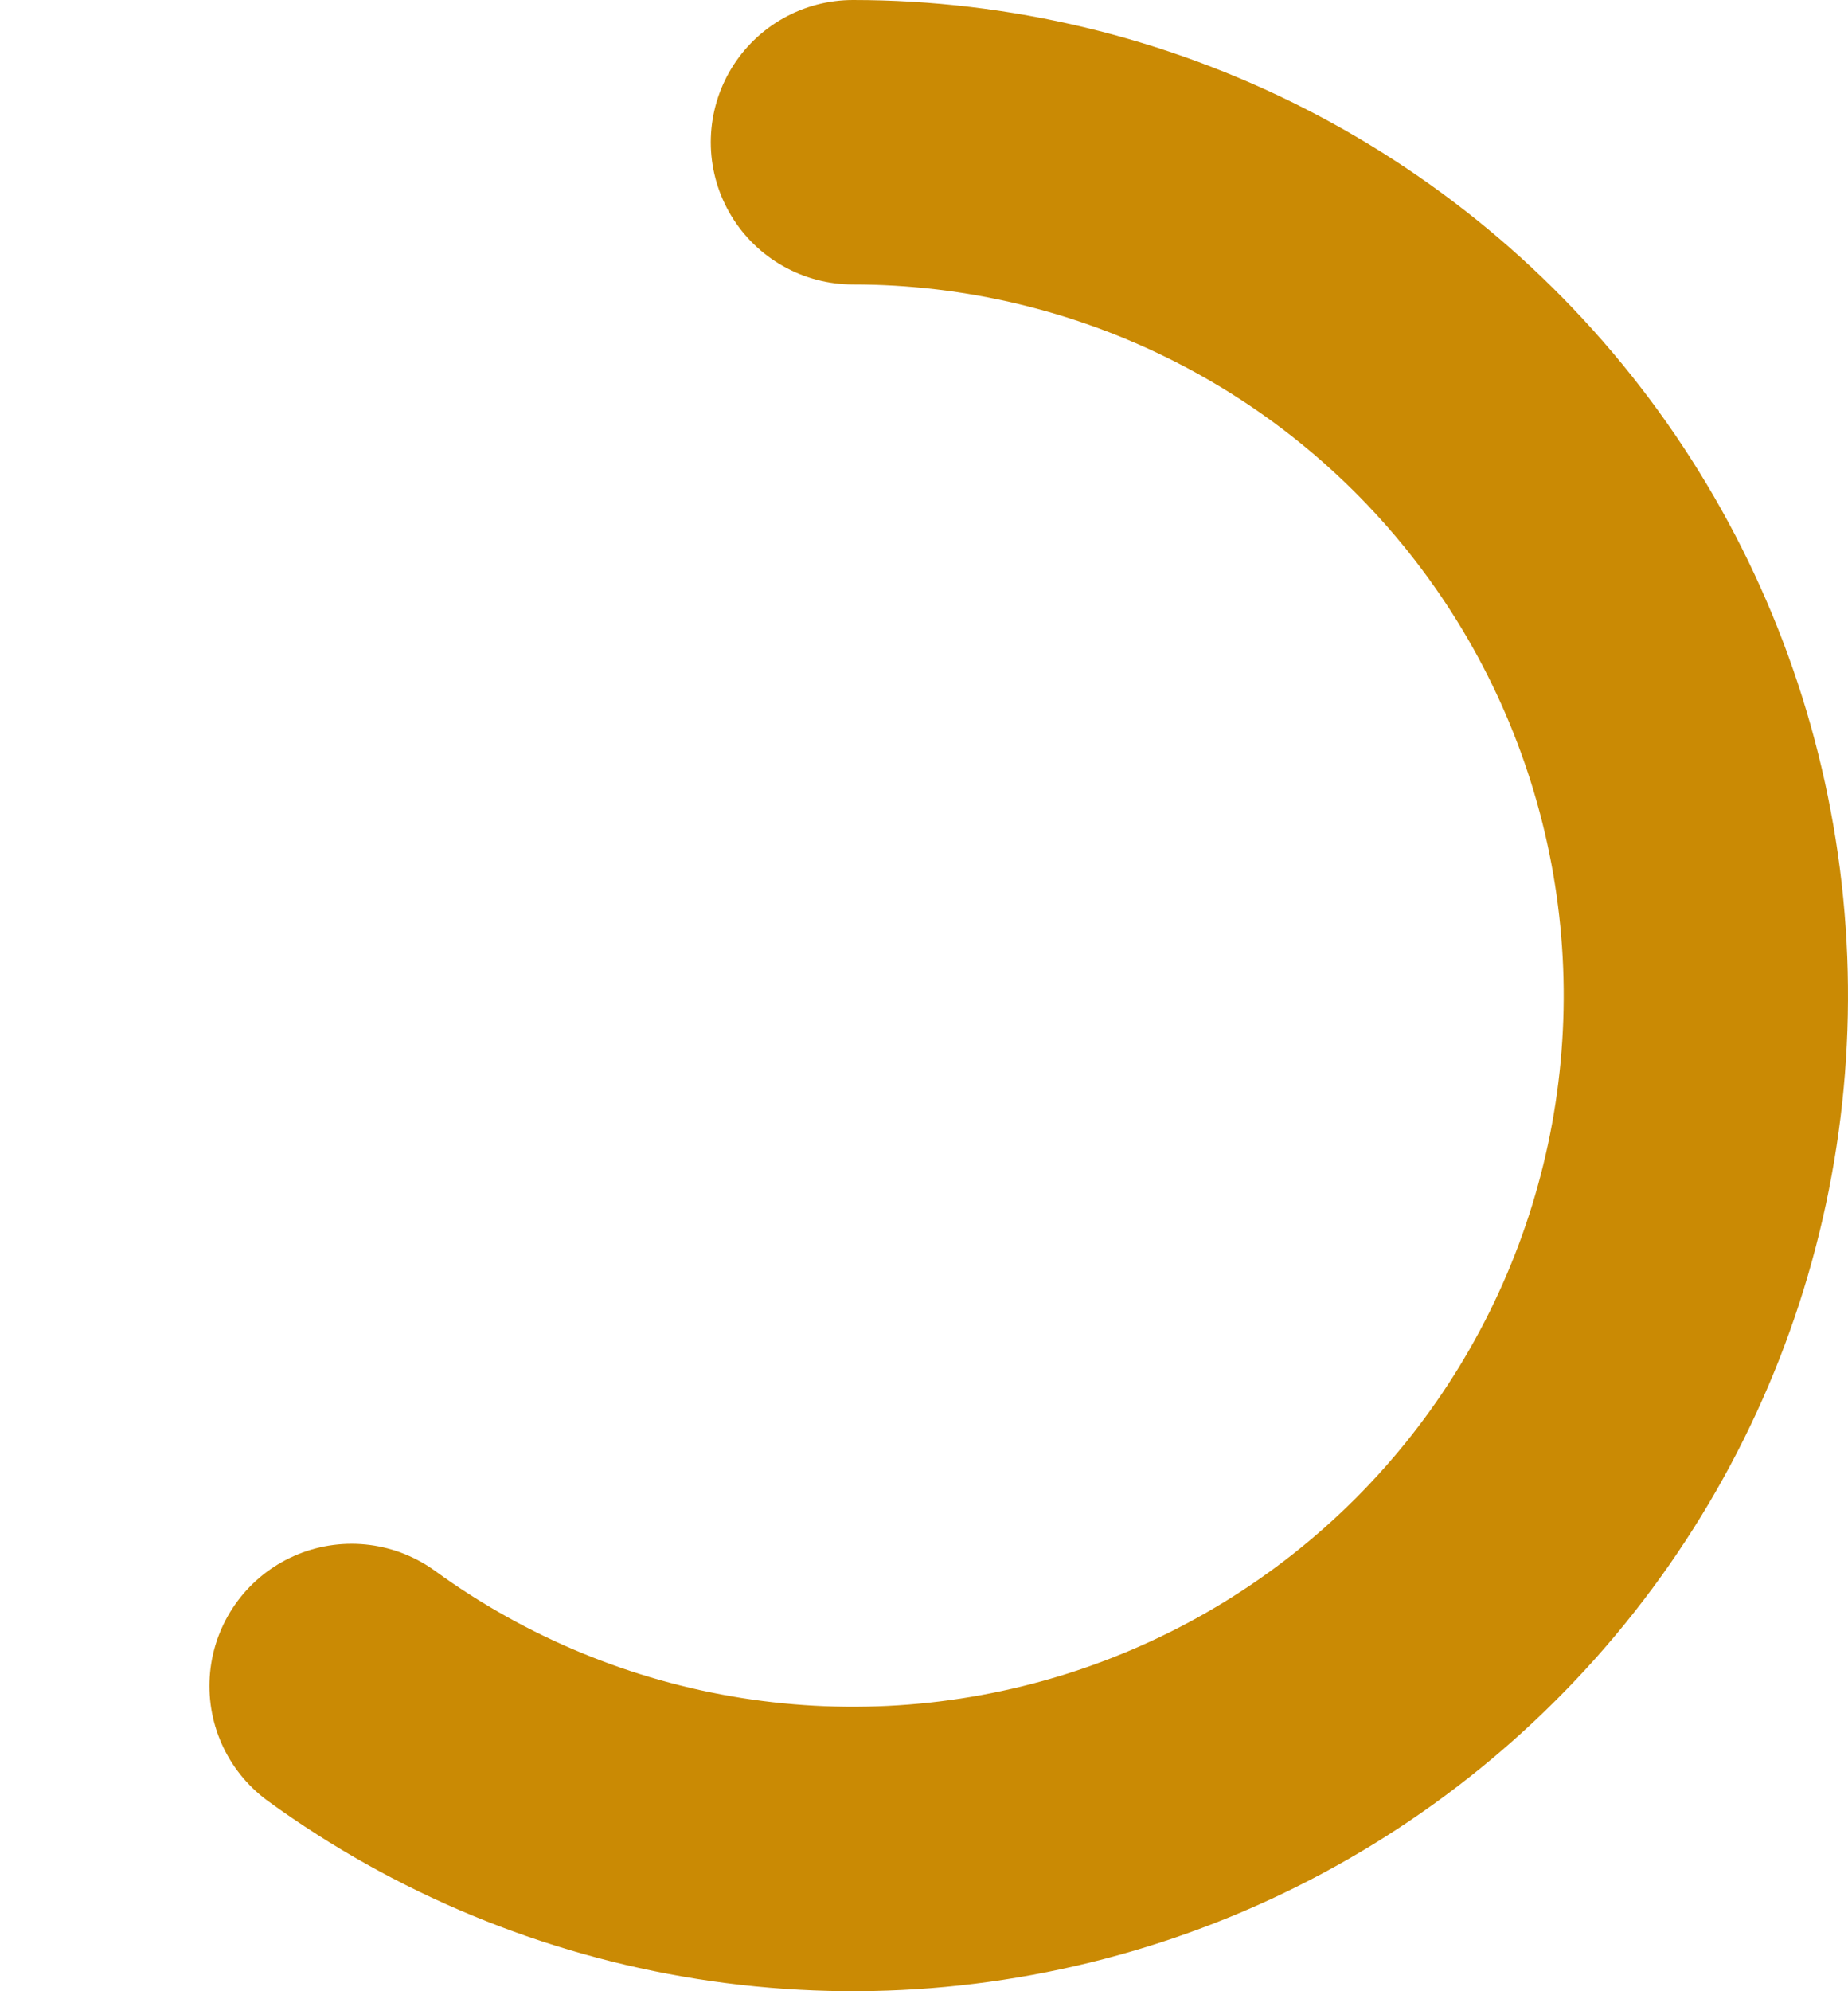 <svg width="650" height="700" viewBox="0 0 650 700" fill="none" xmlns="http://www.w3.org/2000/svg">
<path d="M300 50C347.343 50 394.014 61.205 436.197 82.698C478.38 104.191 514.878 135.363 542.705 173.664C570.533 211.966 588.9 256.309 596.307 303.07C603.713 349.83 599.947 397.679 585.317 442.705C570.687 487.731 545.609 528.655 512.132 562.132C478.655 595.609 437.731 620.687 392.705 635.317C347.679 649.947 299.83 653.713 253.07 646.307C206.31 638.9 161.966 620.533 123.665 592.705" stroke="#CA8A04" stroke-width="100" stroke-linecap="round"/>
</svg>
